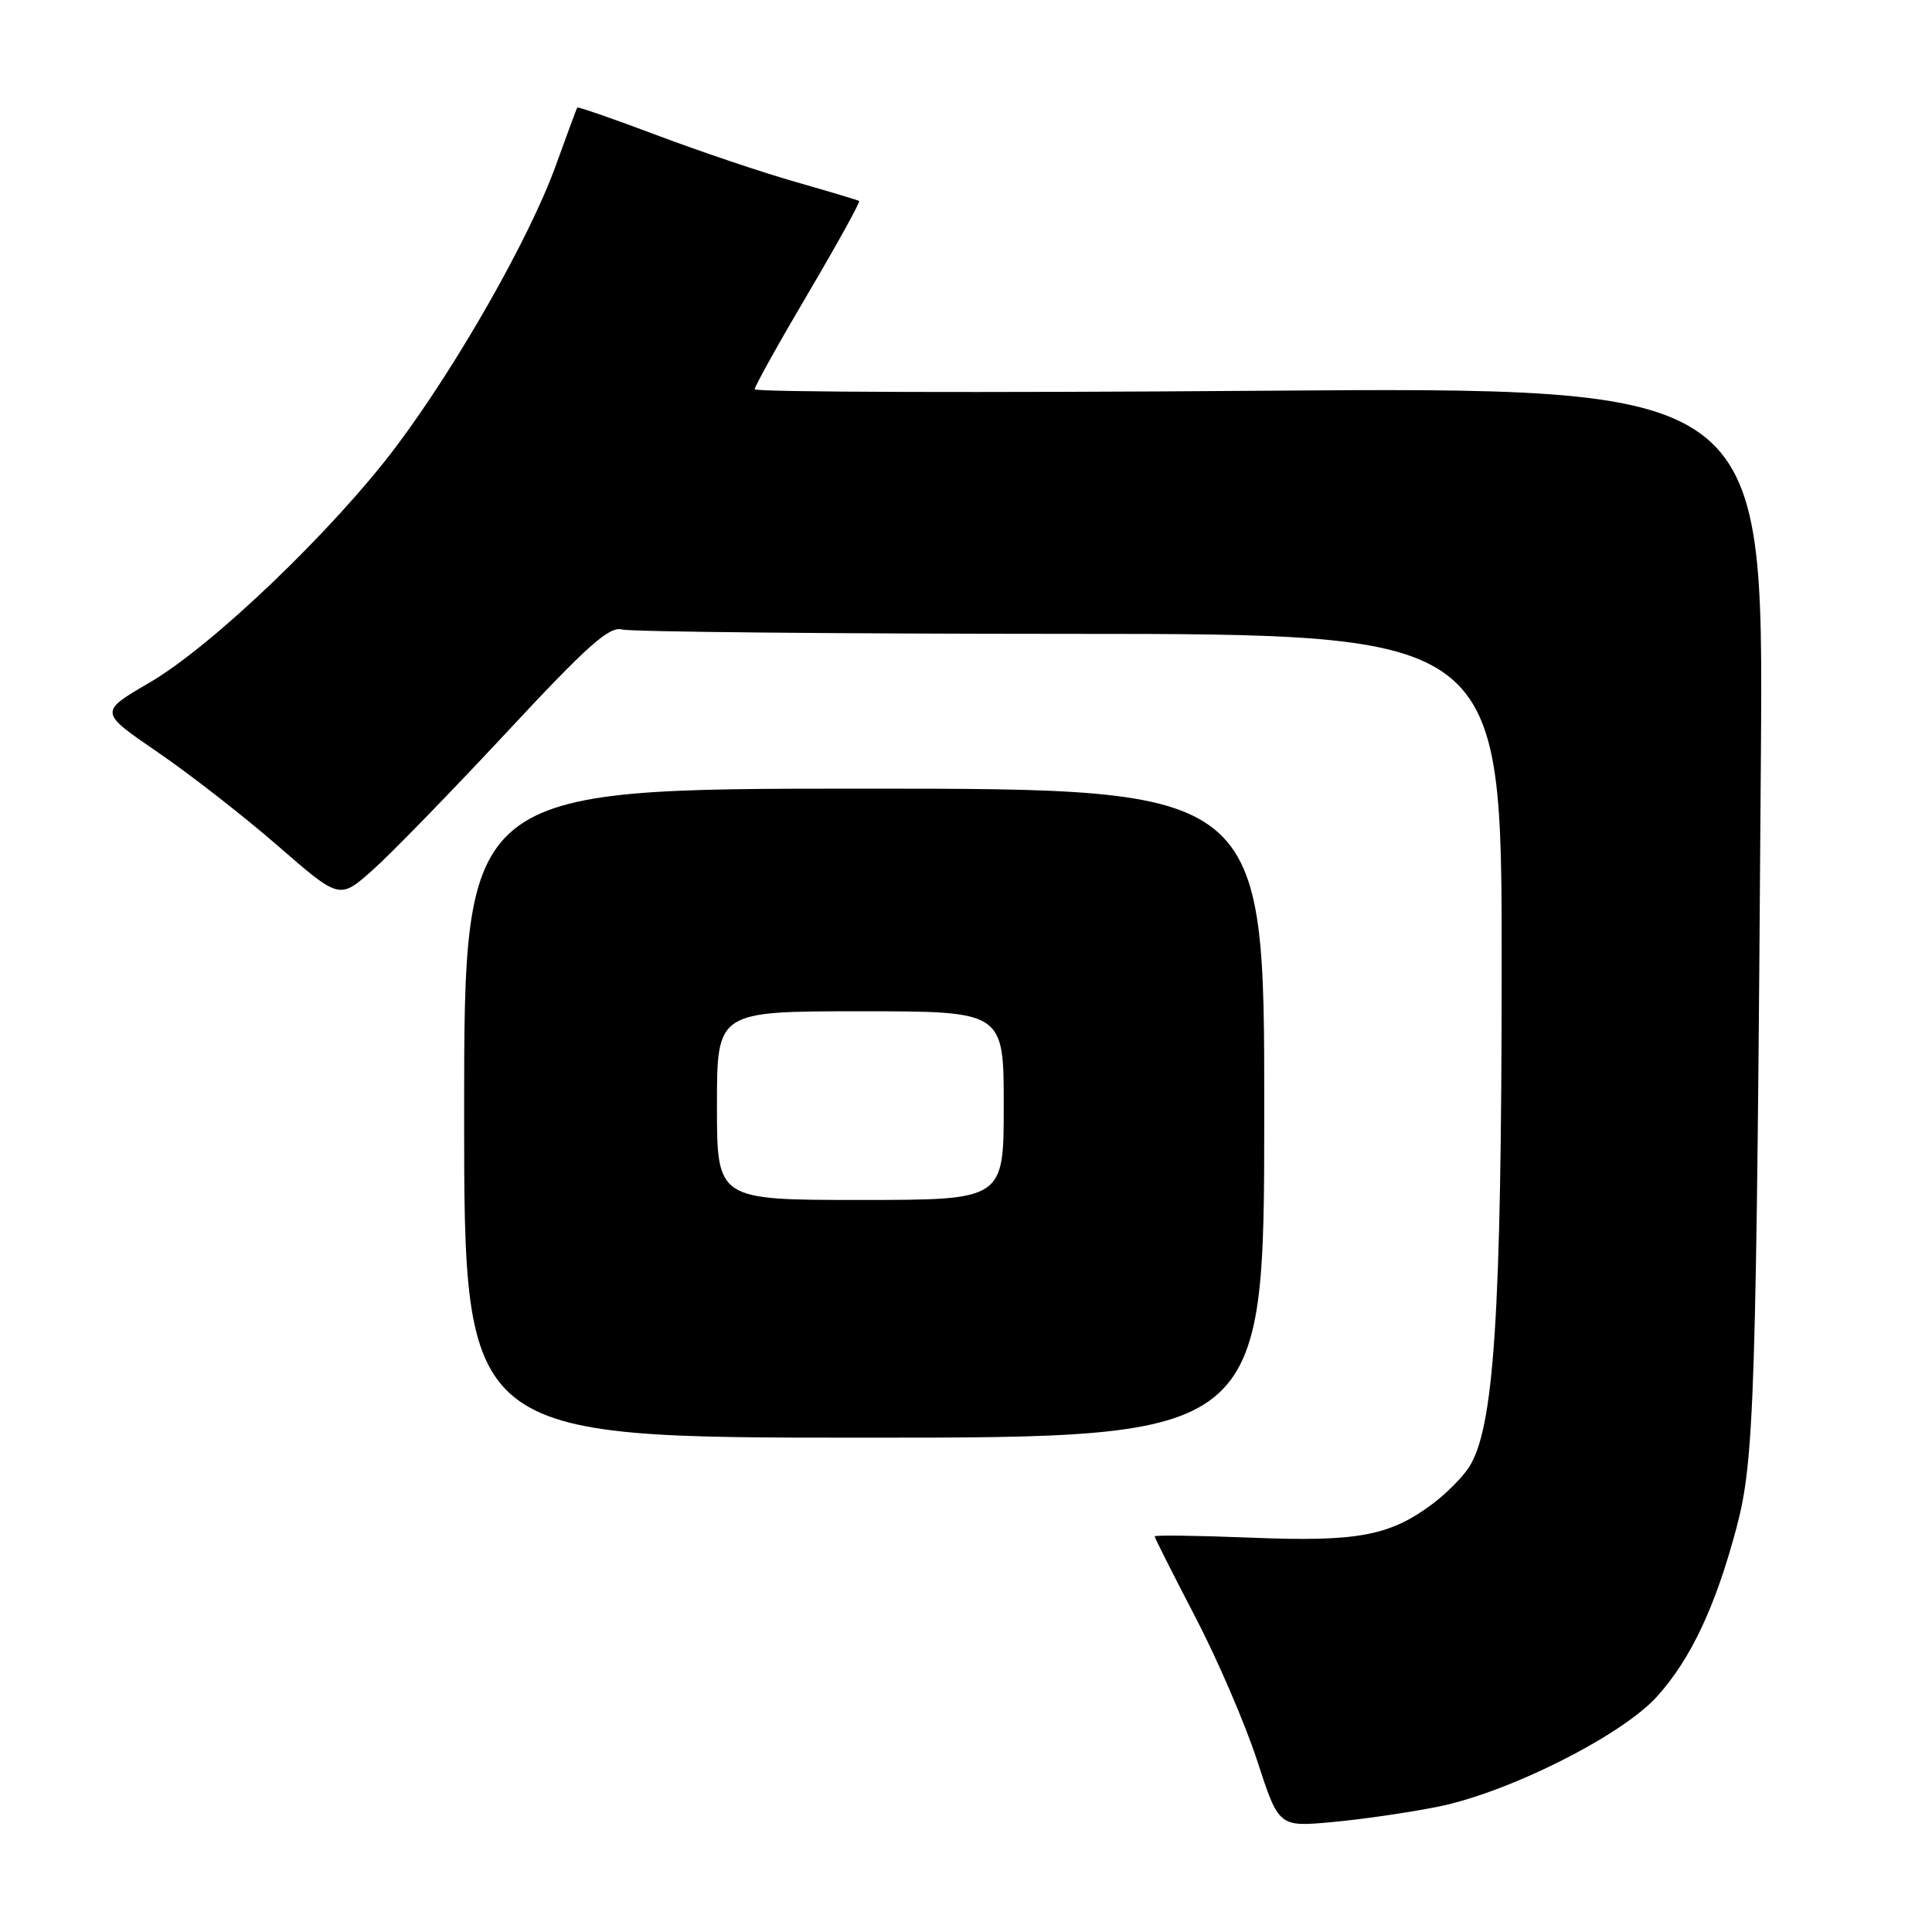 <?xml version="1.0" encoding="UTF-8" standalone="no"?>
<!DOCTYPE svg PUBLIC "-//W3C//DTD SVG 1.1//EN" "http://www.w3.org/Graphics/SVG/1.1/DTD/svg11.dtd" >
<svg xmlns="http://www.w3.org/2000/svg" xmlns:xlink="http://www.w3.org/1999/xlink" version="1.1" viewBox="0 0 256 256">
 <g >
 <path fill="currentColor"
d=" M 190.48 239.41 C 199.90 237.52 214.85 230.01 219.56 224.80 C 224.04 219.84 227.32 212.87 230.10 202.41 C 232.48 193.46 232.73 185.39 233.33 99.89 C 233.67 51.28 233.67 51.28 166.83 51.78 C 130.08 52.06 100.00 51.97 100.00 51.58 C 100.00 51.19 103.19 45.46 107.09 38.85 C 110.98 32.25 114.02 26.74 113.84 26.63 C 113.65 26.51 109.90 25.39 105.50 24.13 C 101.10 22.88 92.81 20.09 87.08 17.93 C 81.35 15.77 76.58 14.12 76.49 14.25 C 76.40 14.39 75.11 17.88 73.62 22.00 C 70.18 31.52 60.59 48.38 52.50 59.16 C 44.15 70.26 28.10 85.63 19.81 90.45 C 13.12 94.35 13.12 94.35 20.87 99.65 C 25.14 102.57 32.31 108.16 36.81 112.07 C 44.98 119.18 44.98 119.18 49.32 115.34 C 51.71 113.23 59.66 105.05 67.00 97.18 C 77.82 85.55 80.72 82.96 82.42 83.41 C 83.56 83.72 110.26 83.98 141.75 83.99 C 199.00 84.00 199.00 84.00 198.98 128.25 C 198.96 174.32 197.97 189.34 194.62 194.46 C 193.75 195.79 191.57 197.97 189.77 199.31 C 184.13 203.52 179.82 204.32 165.82 203.75 C 158.77 203.47 153.00 203.39 153.00 203.58 C 153.00 203.77 155.41 208.55 158.36 214.21 C 161.31 219.87 165.01 228.46 166.58 233.29 C 169.44 242.08 169.44 242.08 176.47 241.44 C 180.34 241.09 186.64 240.18 190.48 239.41 Z  M 167.52 147.50 C 167.54 104.50 167.54 104.50 114.52 104.50 C 61.50 104.50 61.50 104.50 61.50 147.50 C 61.50 190.50 61.50 190.50 114.50 190.50 C 167.51 190.50 167.51 190.50 167.52 147.50 Z  M 95.00 146.50 C 95.00 134.00 95.00 134.00 114.00 134.00 C 133.00 134.00 133.00 134.00 133.00 146.50 C 133.00 159.00 133.00 159.00 114.00 159.00 C 95.00 159.00 95.00 159.00 95.00 146.50 Z "/>
</g>
</svg>